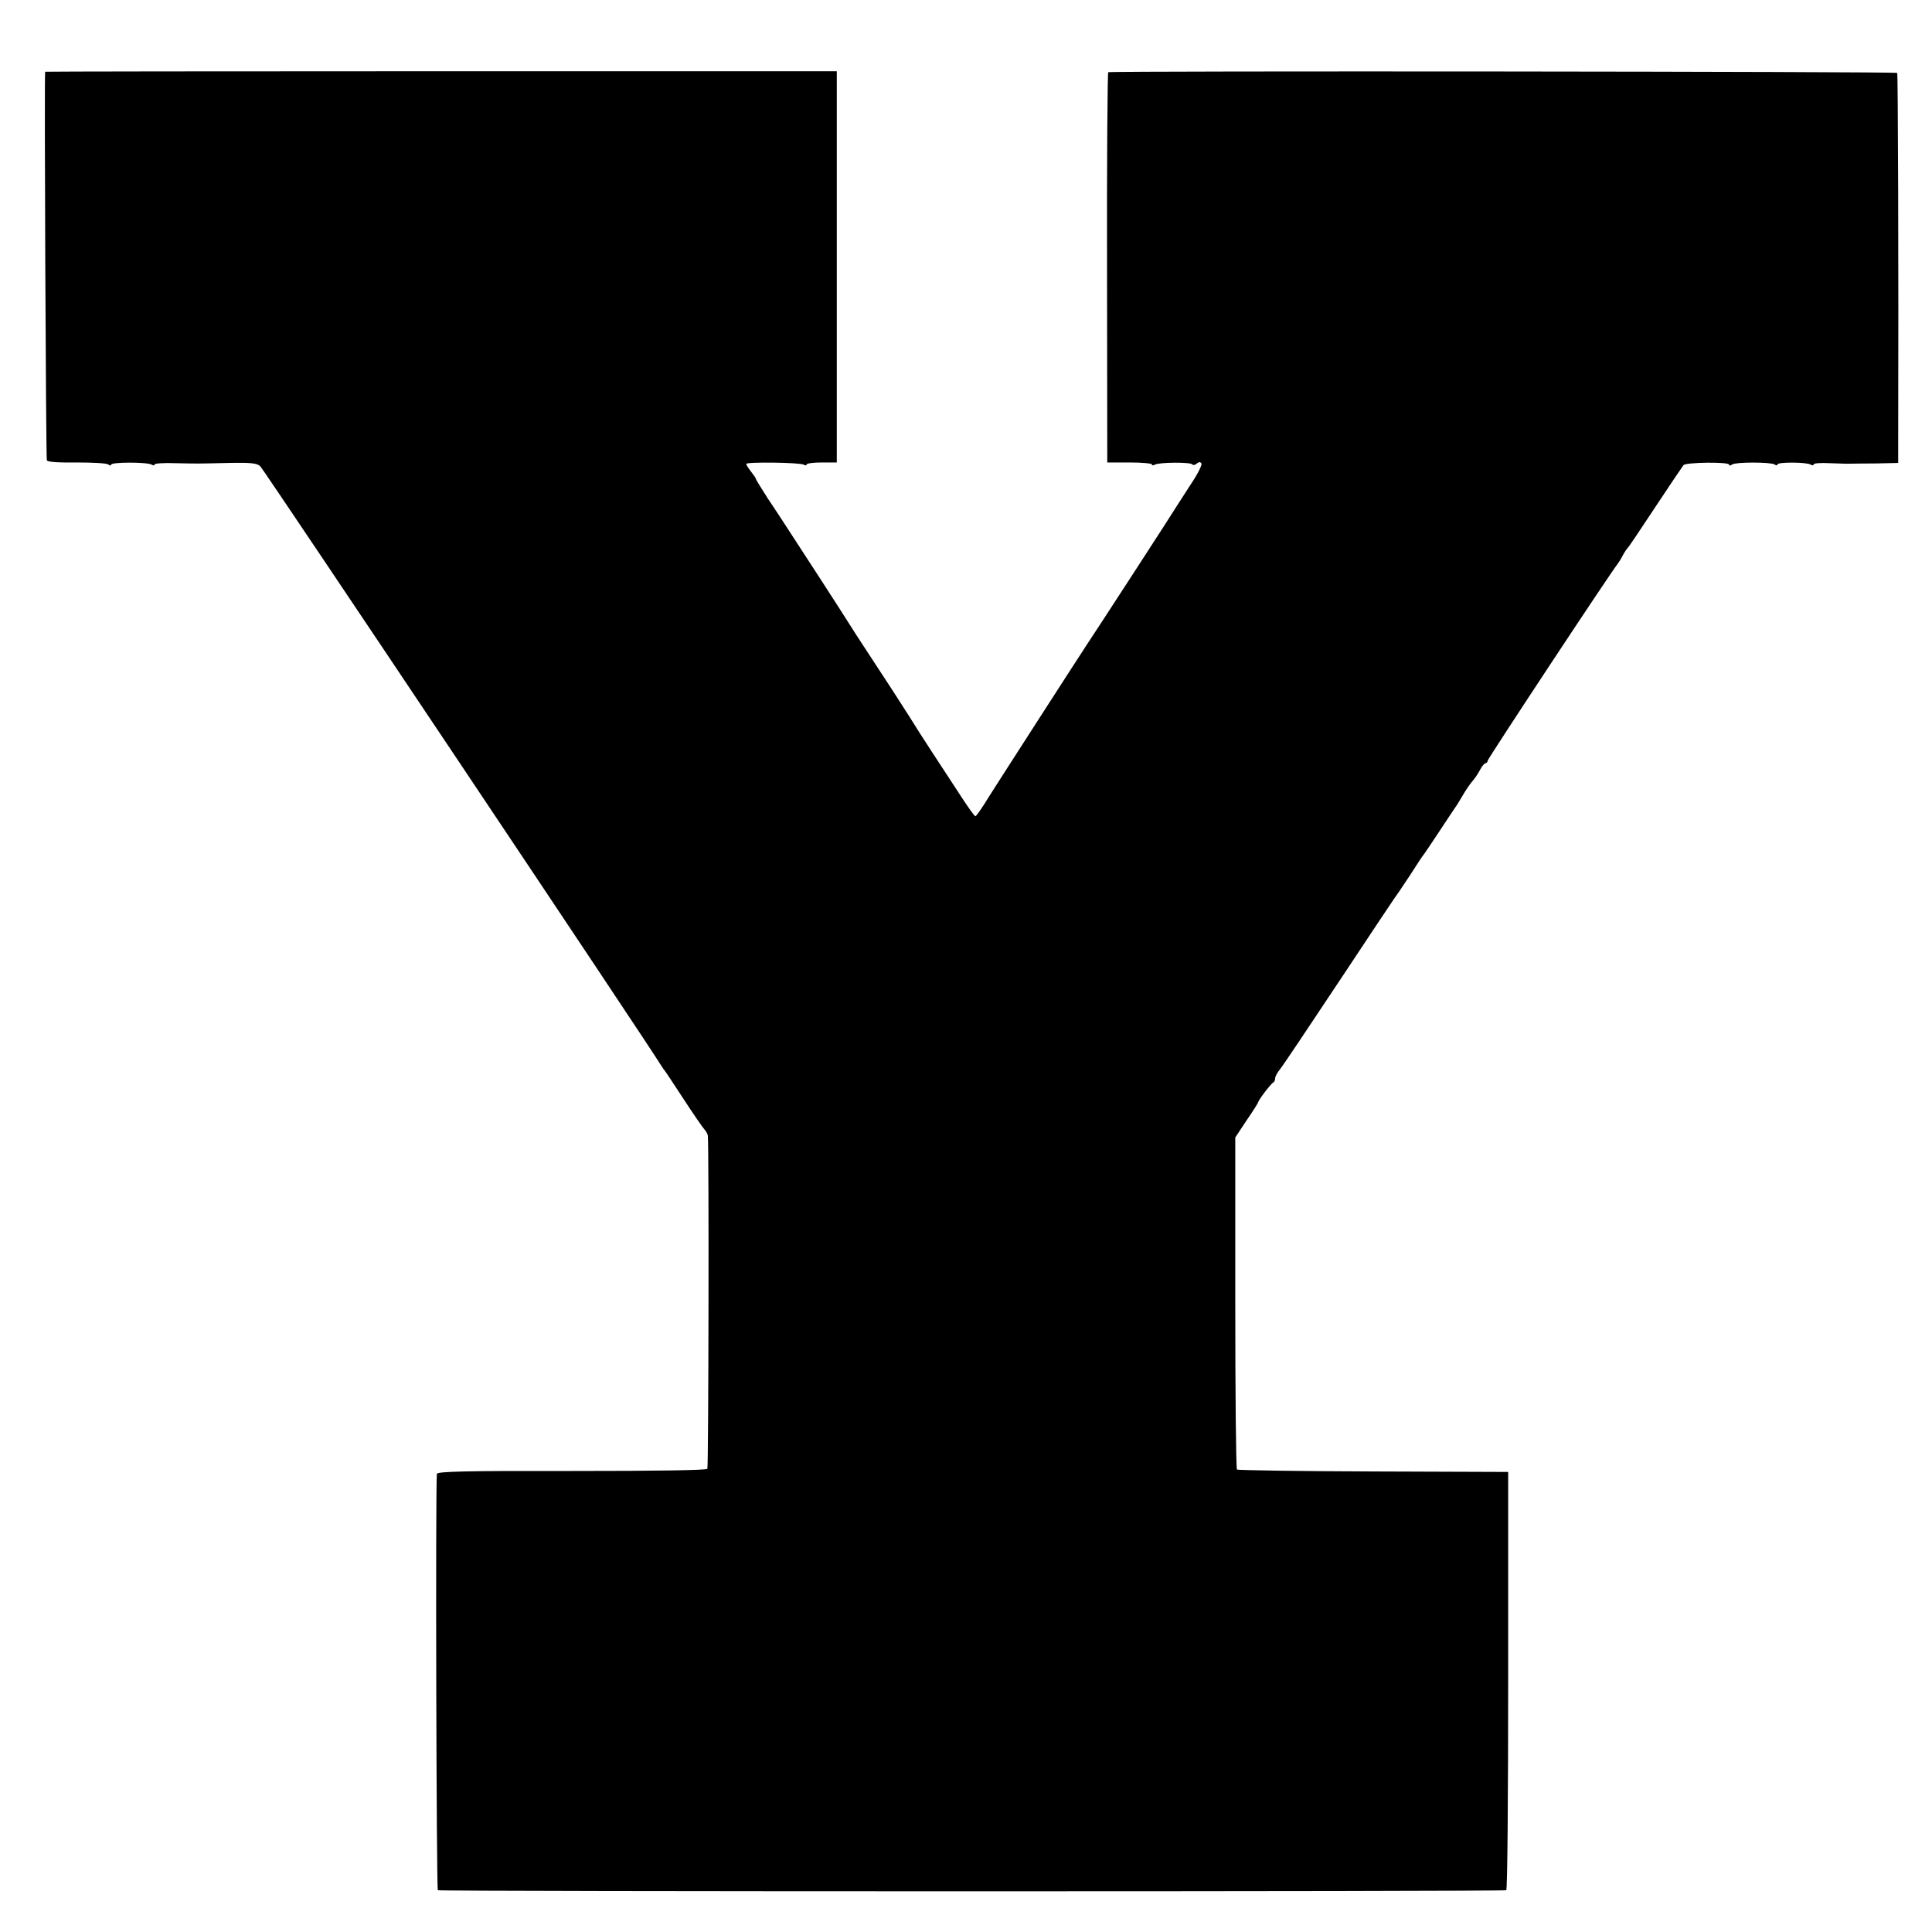 <?xml version="1.0" standalone="no"?>
<!DOCTYPE svg PUBLIC "-//W3C//DTD SVG 20010904//EN"
 "http://www.w3.org/TR/2001/REC-SVG-20010904/DTD/svg10.dtd">
<svg version="1.0" xmlns="http://www.w3.org/2000/svg"
 width="800pt" height="800pt" viewBox="0 0 800 800"
 preserveAspectRatio="xMidYMid meet">
<g transform="translate(0,800) scale(0.1,-0.1)"
fill="#000000" stroke="none">
<path d="M187 7703 c-4 -4 3 -1598 7 -1609 3 -7 46 -10 123 -9 65 0 124 -3
131 -8 6 -5 12 -6 12 -1 0 11 151 11 168 0 7 -4 12 -4 12 1 0 4 39 7 87 5 103
-2 80 -2 221 1 92 2 117 -1 130 -14 14 -13 1623 -2418 1657 -2477 6 -9 12 -19
15 -22 3 -3 39 -57 80 -120 41 -63 81 -121 88 -128 6 -7 13 -19 13 -25 5 -48
3 -1371 -2 -1379 -4 -6 -208 -9 -563 -9 -434 1 -556 -2 -557 -12 -6 -63 -2
-1720 4 -1724 10 -6 4414 -6 4424 0 5 3 8 394 8 869 l0 863 -559 2 c-307 1
-561 5 -564 8 -4 3 -7 314 -7 690 l0 685 47 71 c27 39 48 73 48 75 0 8 54 79
63 82 4 2 7 10 7 17 0 7 9 24 20 37 10 12 120 176 244 363 124 187 229 345
233 350 5 6 32 46 61 90 28 44 55 85 60 90 4 6 35 51 67 100 33 50 64 97 70
105 5 9 19 31 30 50 11 18 27 40 35 49 8 9 21 29 29 44 8 15 18 27 23 27 4 0
8 5 8 10 0 8 511 782 539 816 4 5 14 21 21 35 7 13 16 26 19 29 4 3 55 79 115
170 60 91 113 169 117 174 10 12 189 14 189 2 0 -5 5 -5 13 1 15 10 157 10
175 0 6 -5 12 -5 12 0 0 10 121 10 138 -1 7 -4 12 -3 12 1 0 5 30 7 68 5 37
-1 74 -3 82 -2 8 0 57 1 108 1 l92 2 0 96 c2 723 -1 1514 -4 1519 -3 6 -3243
9 -3267 3 -3 0 -6 -364 -5 -808 l1 -808 93 0 c50 0 92 -4 92 -8 0 -5 5 -5 12
-1 17 10 149 11 155 1 3 -4 11 -3 18 3 9 8 15 8 20 1 3 -6 -15 -43 -42 -83
-26 -40 -52 -81 -58 -90 -12 -21 -340 -526 -375 -578 -37 -56 -368 -570 -407
-632 -26 -43 -51 -78 -54 -78 -4 0 -30 37 -60 83 -29 45 -84 128 -121 185 -37
57 -68 105 -68 106 0 1 -42 66 -92 144 -51 78 -120 183 -153 234 -32 51 -97
152 -143 223 -47 72 -105 162 -130 200 -25 39 -67 103 -94 143 -26 41 -48 76
-48 79 0 3 -9 16 -20 30 -11 14 -20 28 -20 32 0 9 223 6 238 -3 6 -4 12 -4 12
1 0 4 28 8 63 8 l62 0 0 810 0 810 -1638 0 c-901 0 -1639 -1 -1640 -2z"/>
</g>
</svg>
